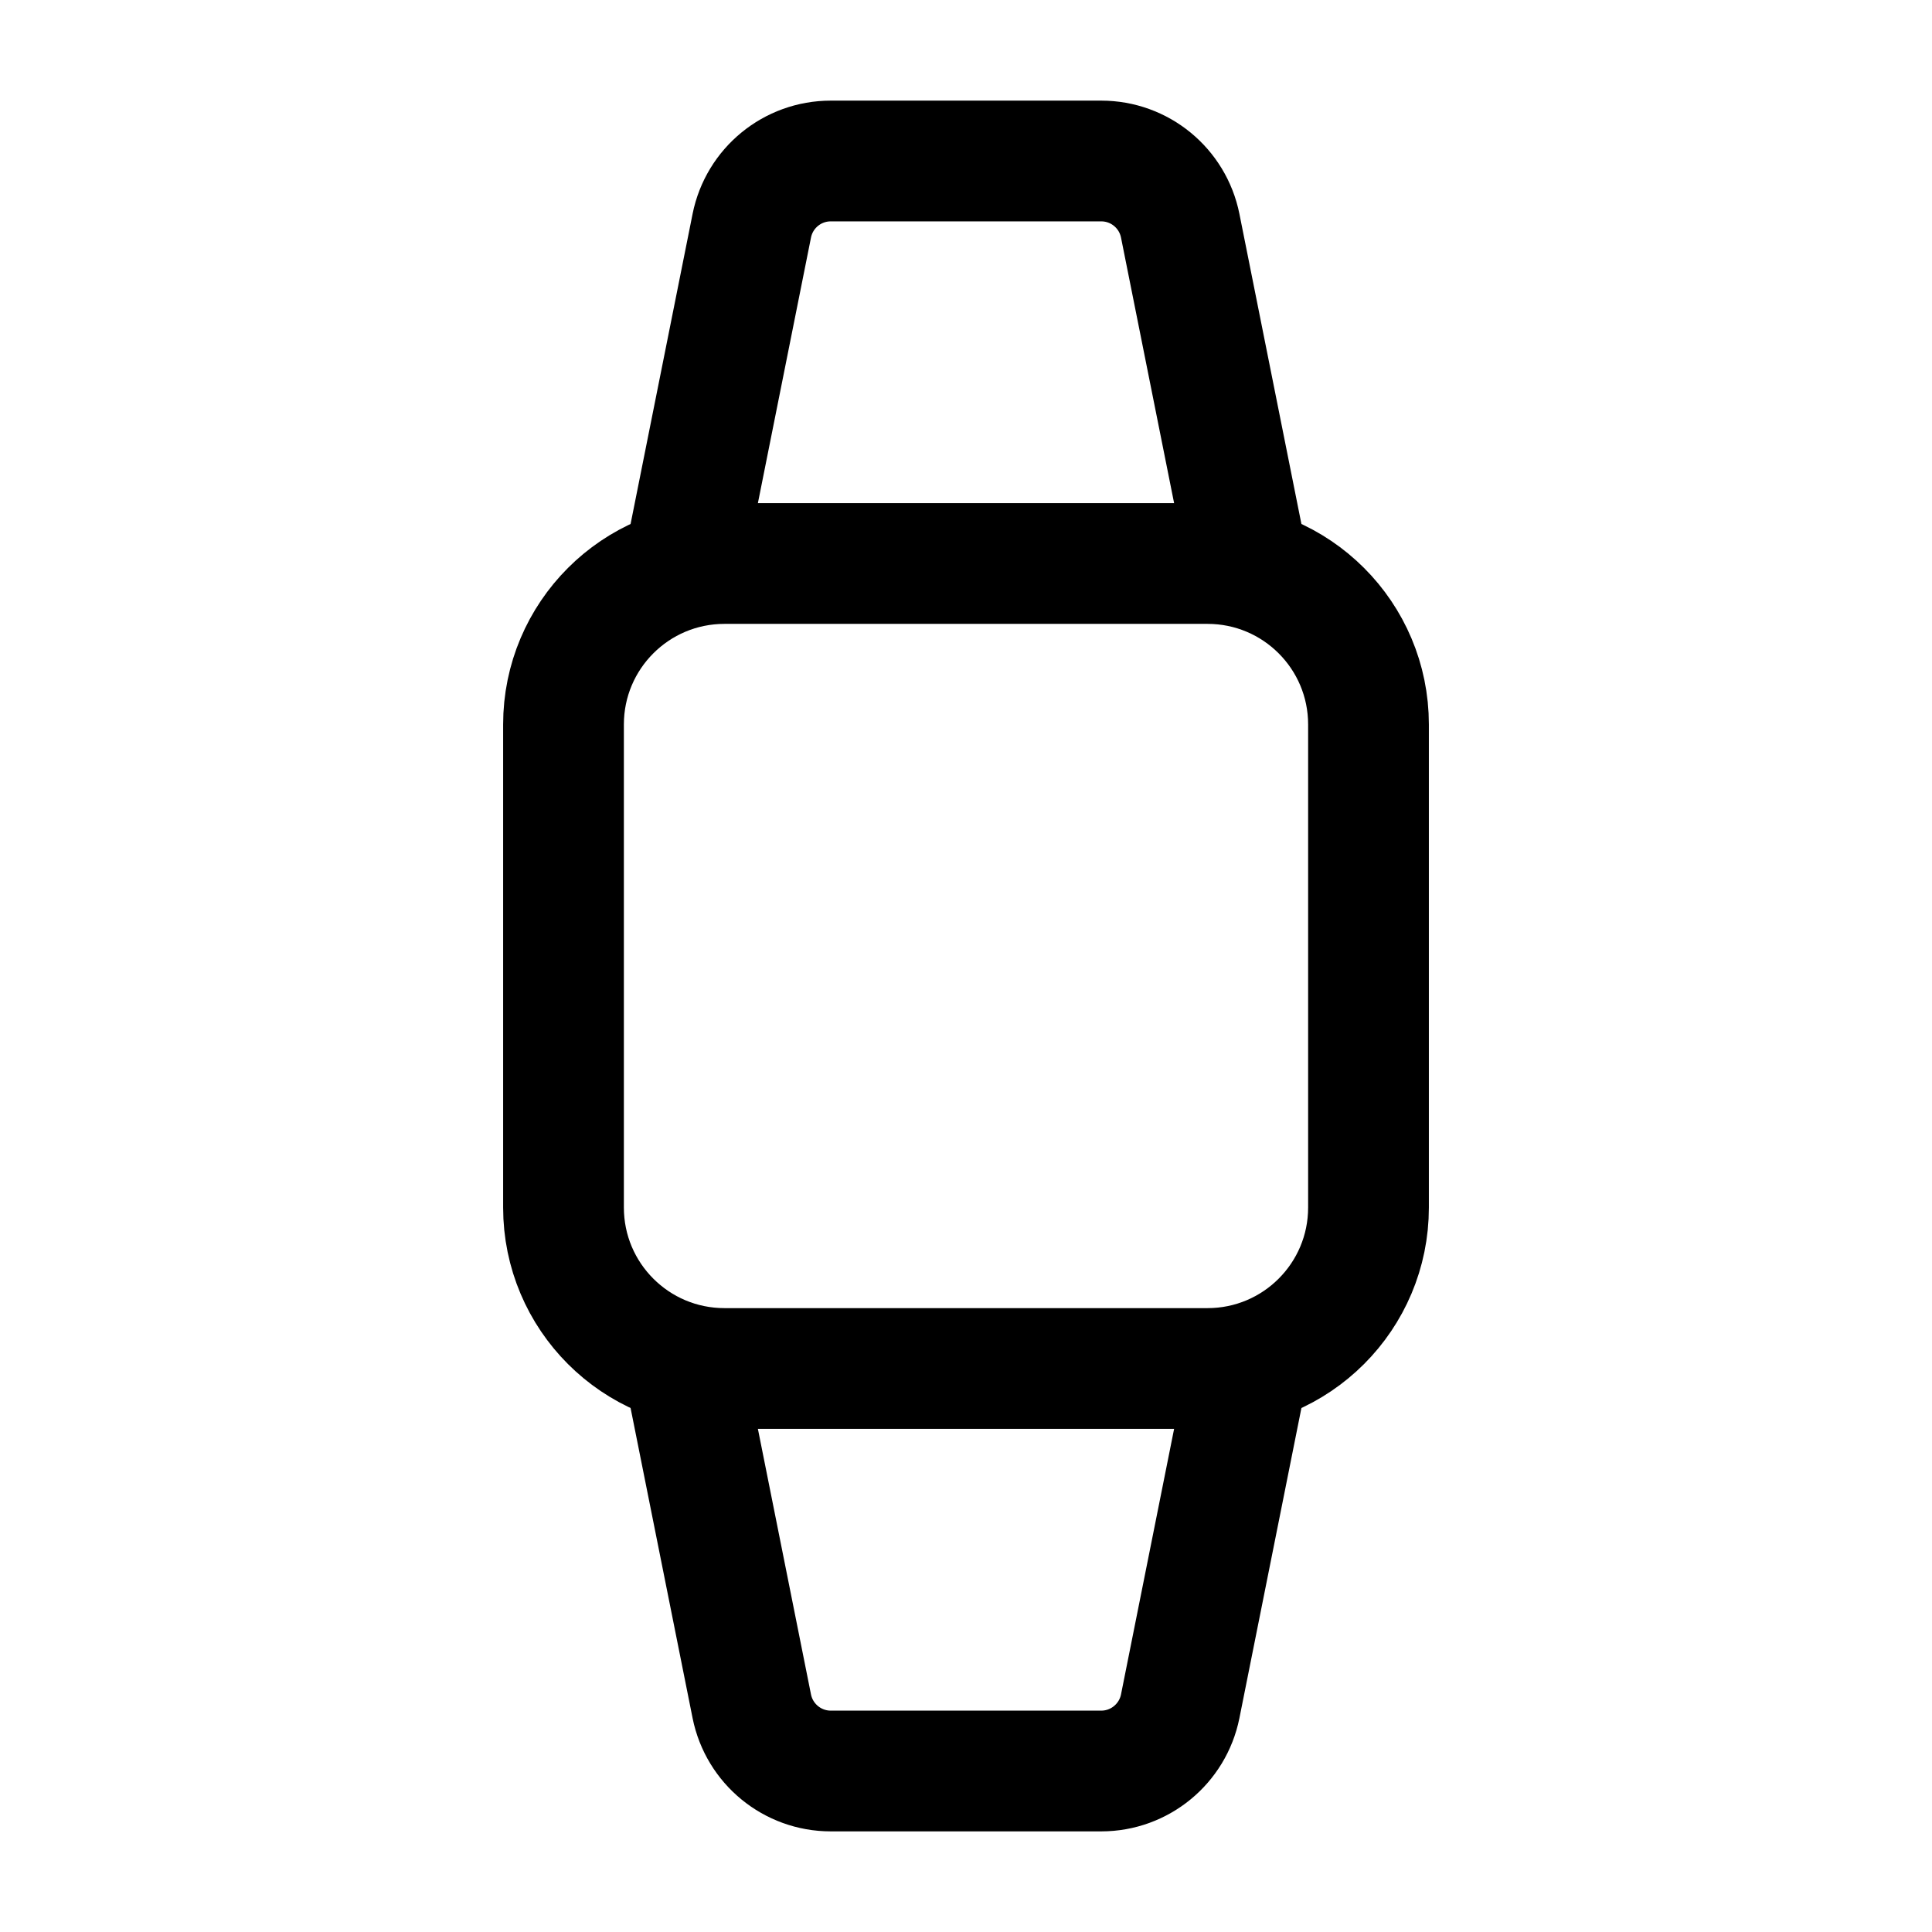 <svg width="24" height="24" viewBox="0 0 24 24" fill="none" xmlns="http://www.w3.org/2000/svg">
    <path d="M15 7H9C7.895 7 7 7.895 7 9V15C7 16.105 7.895 17 9 17H15C16.105 17 17 16.105 17 15V9C17 7.895 16.105 7 15 7Z" stroke="currentColor" stroke-width="1.5" stroke-linejoin="round"/>
    <path d="M8.5 7L9.339 2.804C9.433 2.336 9.843 2 10.32 2H13.68C14.157 2 14.567 2.336 14.661 2.804L15.5 7" stroke="currentColor" stroke-width="1.5" stroke-linecap="round" stroke-linejoin="round"/>
    <path d="M8.5 17L9.339 21.196C9.433 21.663 9.843 22 10.32 22H13.68C14.157 22 14.567 21.663 14.661 21.196L15.5 17" stroke="currentColor" stroke-width="1.5" stroke-linecap="round" stroke-linejoin="round"/>
</svg>
